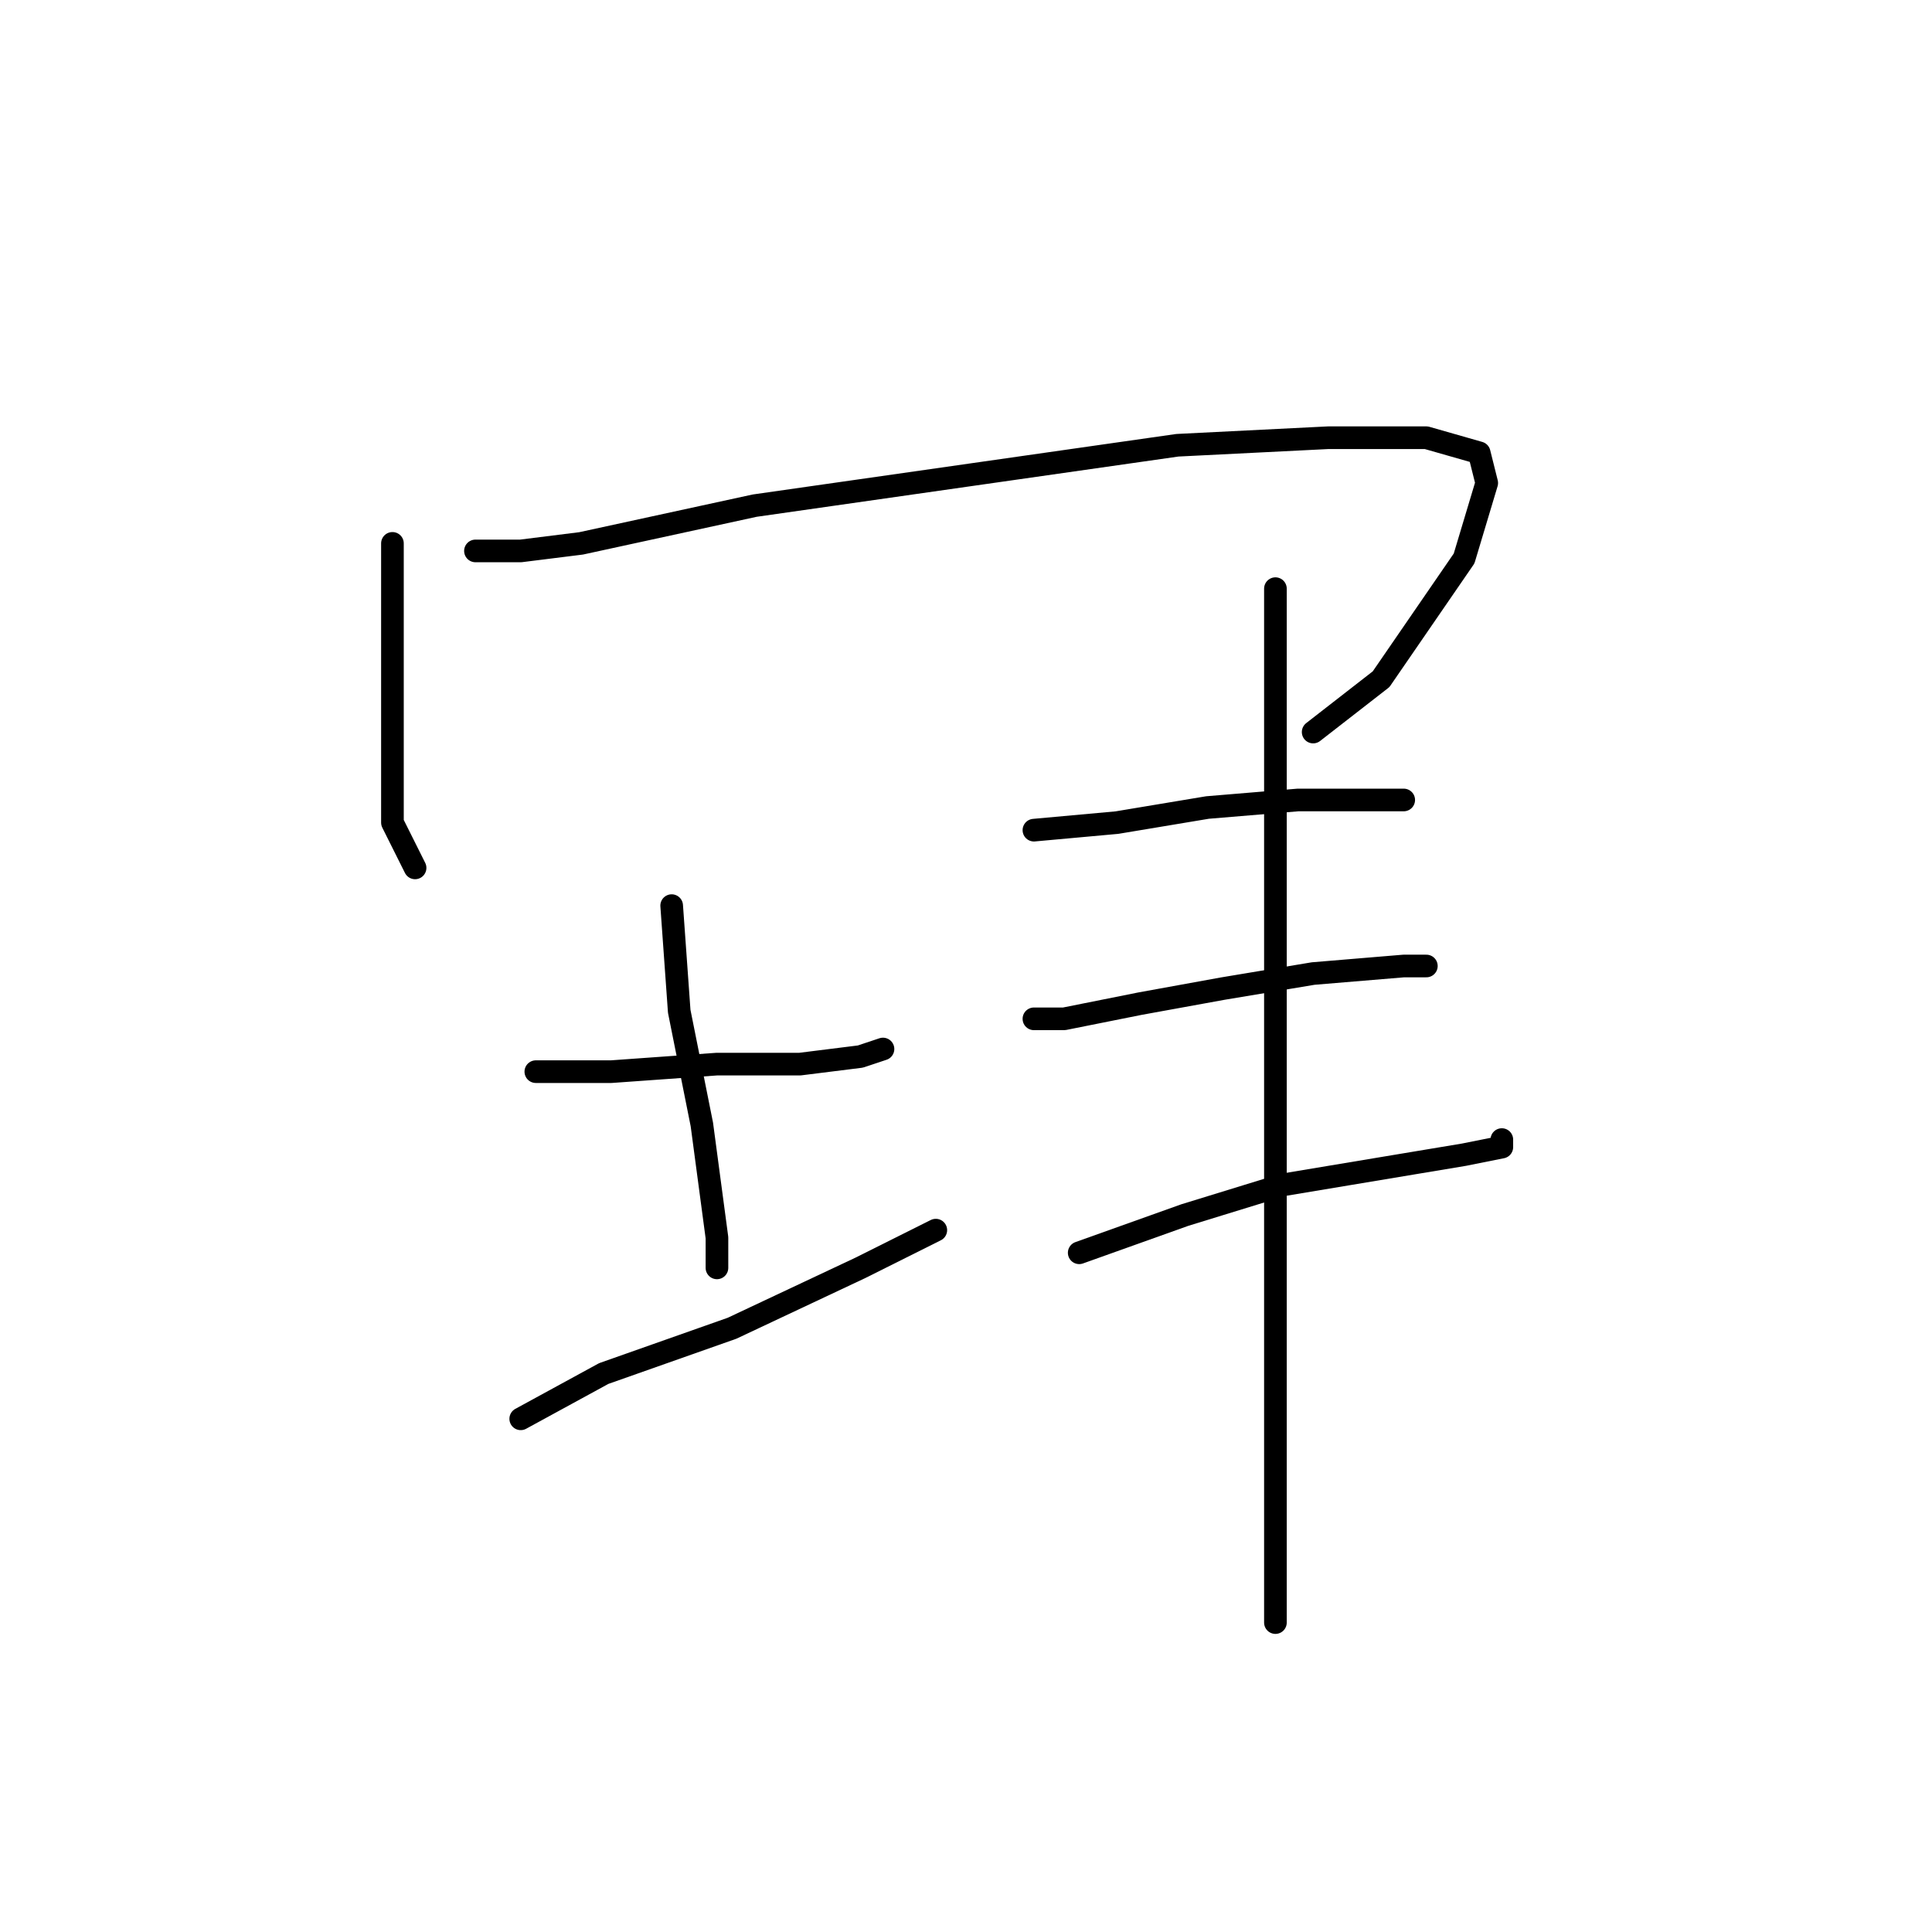<?xml version="1.0" standalone="no"?>
    <svg width="256" height="256" xmlns="http://www.w3.org/2000/svg" version="1.1">
    <polyline stroke="black" stroke-width="3" stroke-linecap="round" fill="transparent" stroke-linejoin="round" points="52 72 52 75 52 83 52 89 52 99 52 109 55 115 55 115 " />
        <polyline stroke="black" stroke-width="3" stroke-linecap="round" fill="transparent" stroke-linejoin="round" points="63 73 69 73 77 72 100 67 128 63 156 59 176 58 189 58 196 60 197 64 194 74 183 90 174 97 174 97 " />
        <polyline stroke="black" stroke-width="3" stroke-linecap="round" fill="transparent" stroke-linejoin="round" points="71 142 81 142 95 141 106 141 114 140 117 139 117 139 " />
        <polyline stroke="black" stroke-width="3" stroke-linecap="round" fill="transparent" stroke-linejoin="round" points="89 120 90 134 93 149 95 164 95 168 95 168 " />
        <polyline stroke="black" stroke-width="3" stroke-linecap="round" fill="transparent" stroke-linejoin="round" points="69 188 80 182 97 176 114 168 124 163 124 163 " />
        <polyline stroke="black" stroke-width="3" stroke-linecap="round" fill="transparent" stroke-linejoin="round" points="137 110 148 109 160 107 172 106 178 106 184 106 186 106 186 106 " />
        <polyline stroke="black" stroke-width="3" stroke-linecap="round" fill="transparent" stroke-linejoin="round" points="137 135 141 135 151 133 162 131 174 129 186 128 189 128 189 128 " />
        <polyline stroke="black" stroke-width="3" stroke-linecap="round" fill="transparent" stroke-linejoin="round" points="143 166 157 161 170 157 182 155 194 153 199 152 199 151 199 151 " />
        <polyline stroke="black" stroke-width="3" stroke-linecap="round" fill="transparent" stroke-linejoin="round" points="169 78 169 92 169 110 169 121 169 158 169 180 169 196 169 209 169 215 169 215 " />
        </svg>
